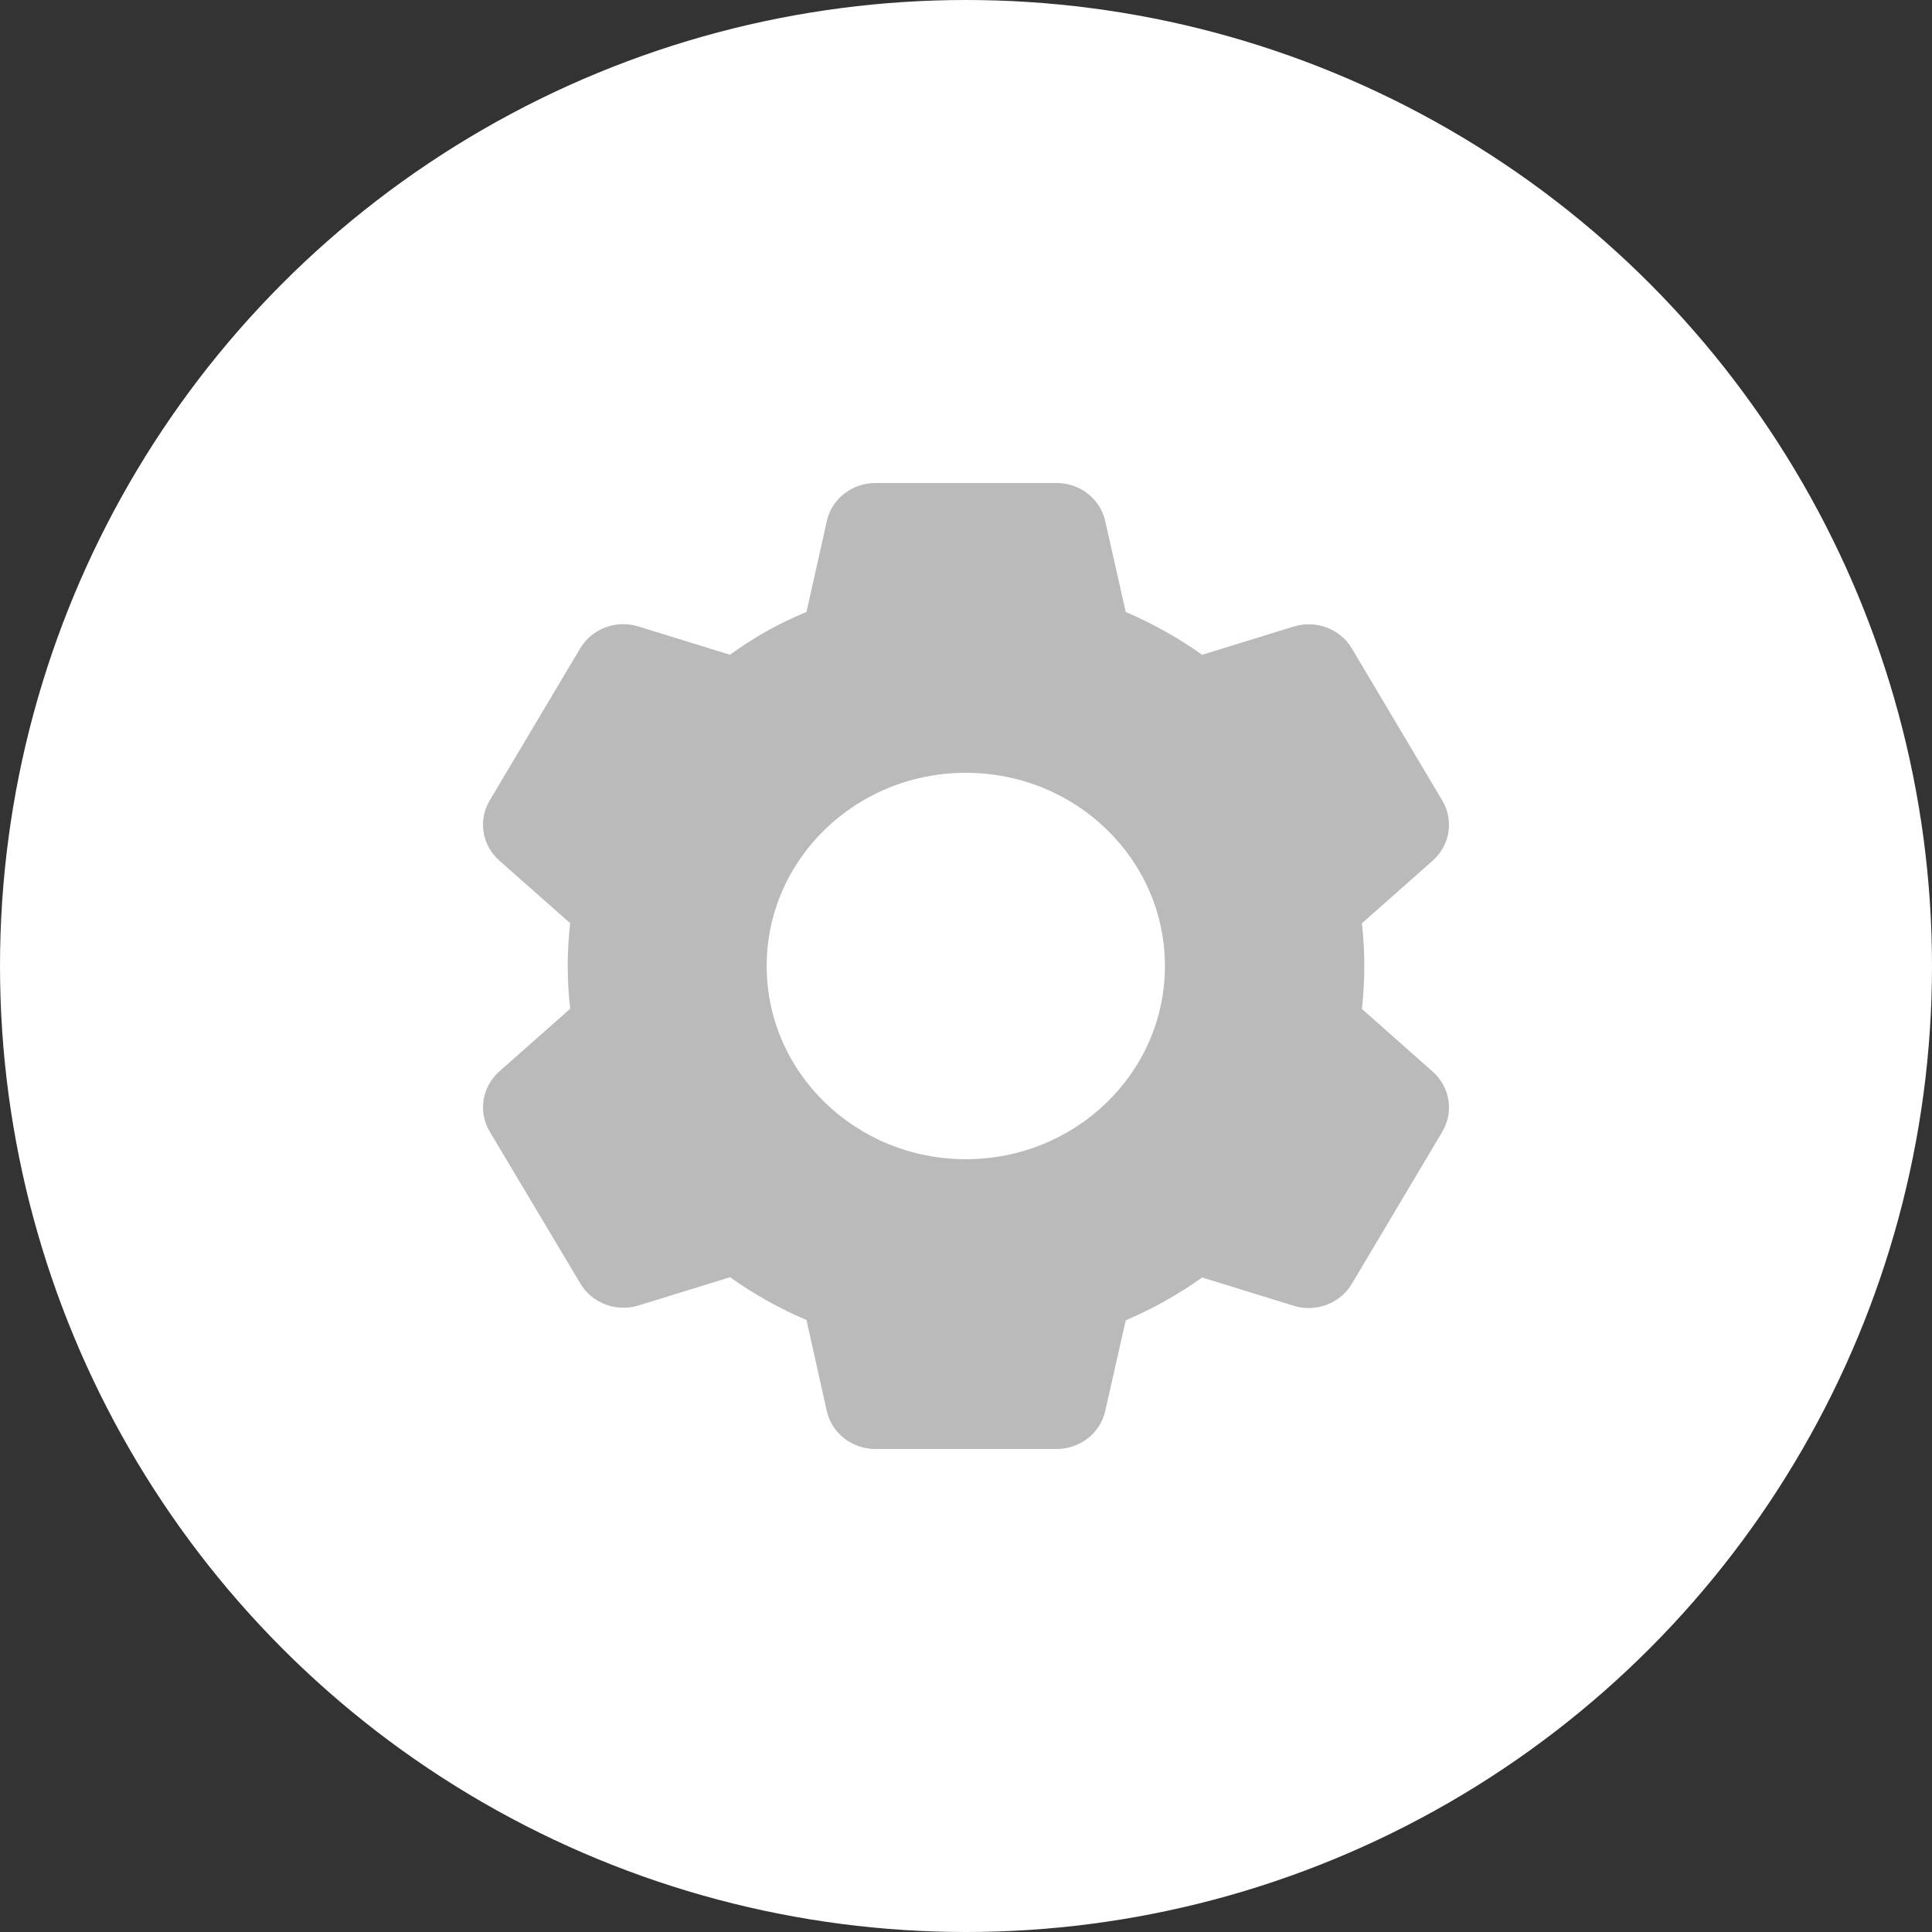 <svg width="36" height="36" viewBox="0 0 36 36" fill="none" xmlns="http://www.w3.org/2000/svg">
    <rect x="0" y="0" width="36" height="36" fill="#333333" stroke="none"/>
    <circle cx="18" cy="18" r="18" fill="white"/>
    <path d="M19.688 27H16.312C15.876 27 15.499 26.706 15.406 26.293L15.028 24.597C14.524 24.383 14.047 24.115 13.604 23.799L11.9 24.325C11.485 24.454 11.033 24.284 10.815 23.918L9.123 21.082C8.907 20.715 8.982 20.252 9.302 19.966L10.624 18.797C10.564 18.267 10.564 17.732 10.624 17.202L9.302 16.034C8.981 15.748 8.907 15.285 9.123 14.918L10.811 12.081C11.029 11.714 11.481 11.544 11.896 11.673L13.601 12.2C13.827 12.037 14.063 11.886 14.306 11.749C14.54 11.621 14.781 11.505 15.028 11.402L15.407 9.708C15.499 9.295 15.876 9 16.312 9H19.688C20.124 9 20.501 9.295 20.594 9.708L20.976 11.403C21.236 11.514 21.49 11.64 21.736 11.779C21.965 11.908 22.187 12.049 22.4 12.201L24.105 11.675C24.52 11.547 24.971 11.716 25.189 12.082L26.877 14.92C27.093 15.287 27.019 15.75 26.698 16.035L25.377 17.205C25.437 17.735 25.437 18.27 25.377 18.8L26.698 19.97C27.019 20.256 27.093 20.718 26.877 21.085L25.189 23.923C24.971 24.289 24.52 24.459 24.105 24.331L22.4 23.804C22.184 23.958 21.96 24.101 21.728 24.232C21.485 24.368 21.234 24.492 20.977 24.602L20.594 26.293C20.501 26.705 20.124 27 19.688 27ZM17.997 14.4C15.947 14.4 14.286 16.012 14.286 18C14.286 19.988 15.947 21.6 17.997 21.6C20.046 21.6 21.707 19.988 21.707 18C21.707 16.012 20.046 14.4 17.997 14.4Z" fill="#BABABA"/>
    </svg>
    